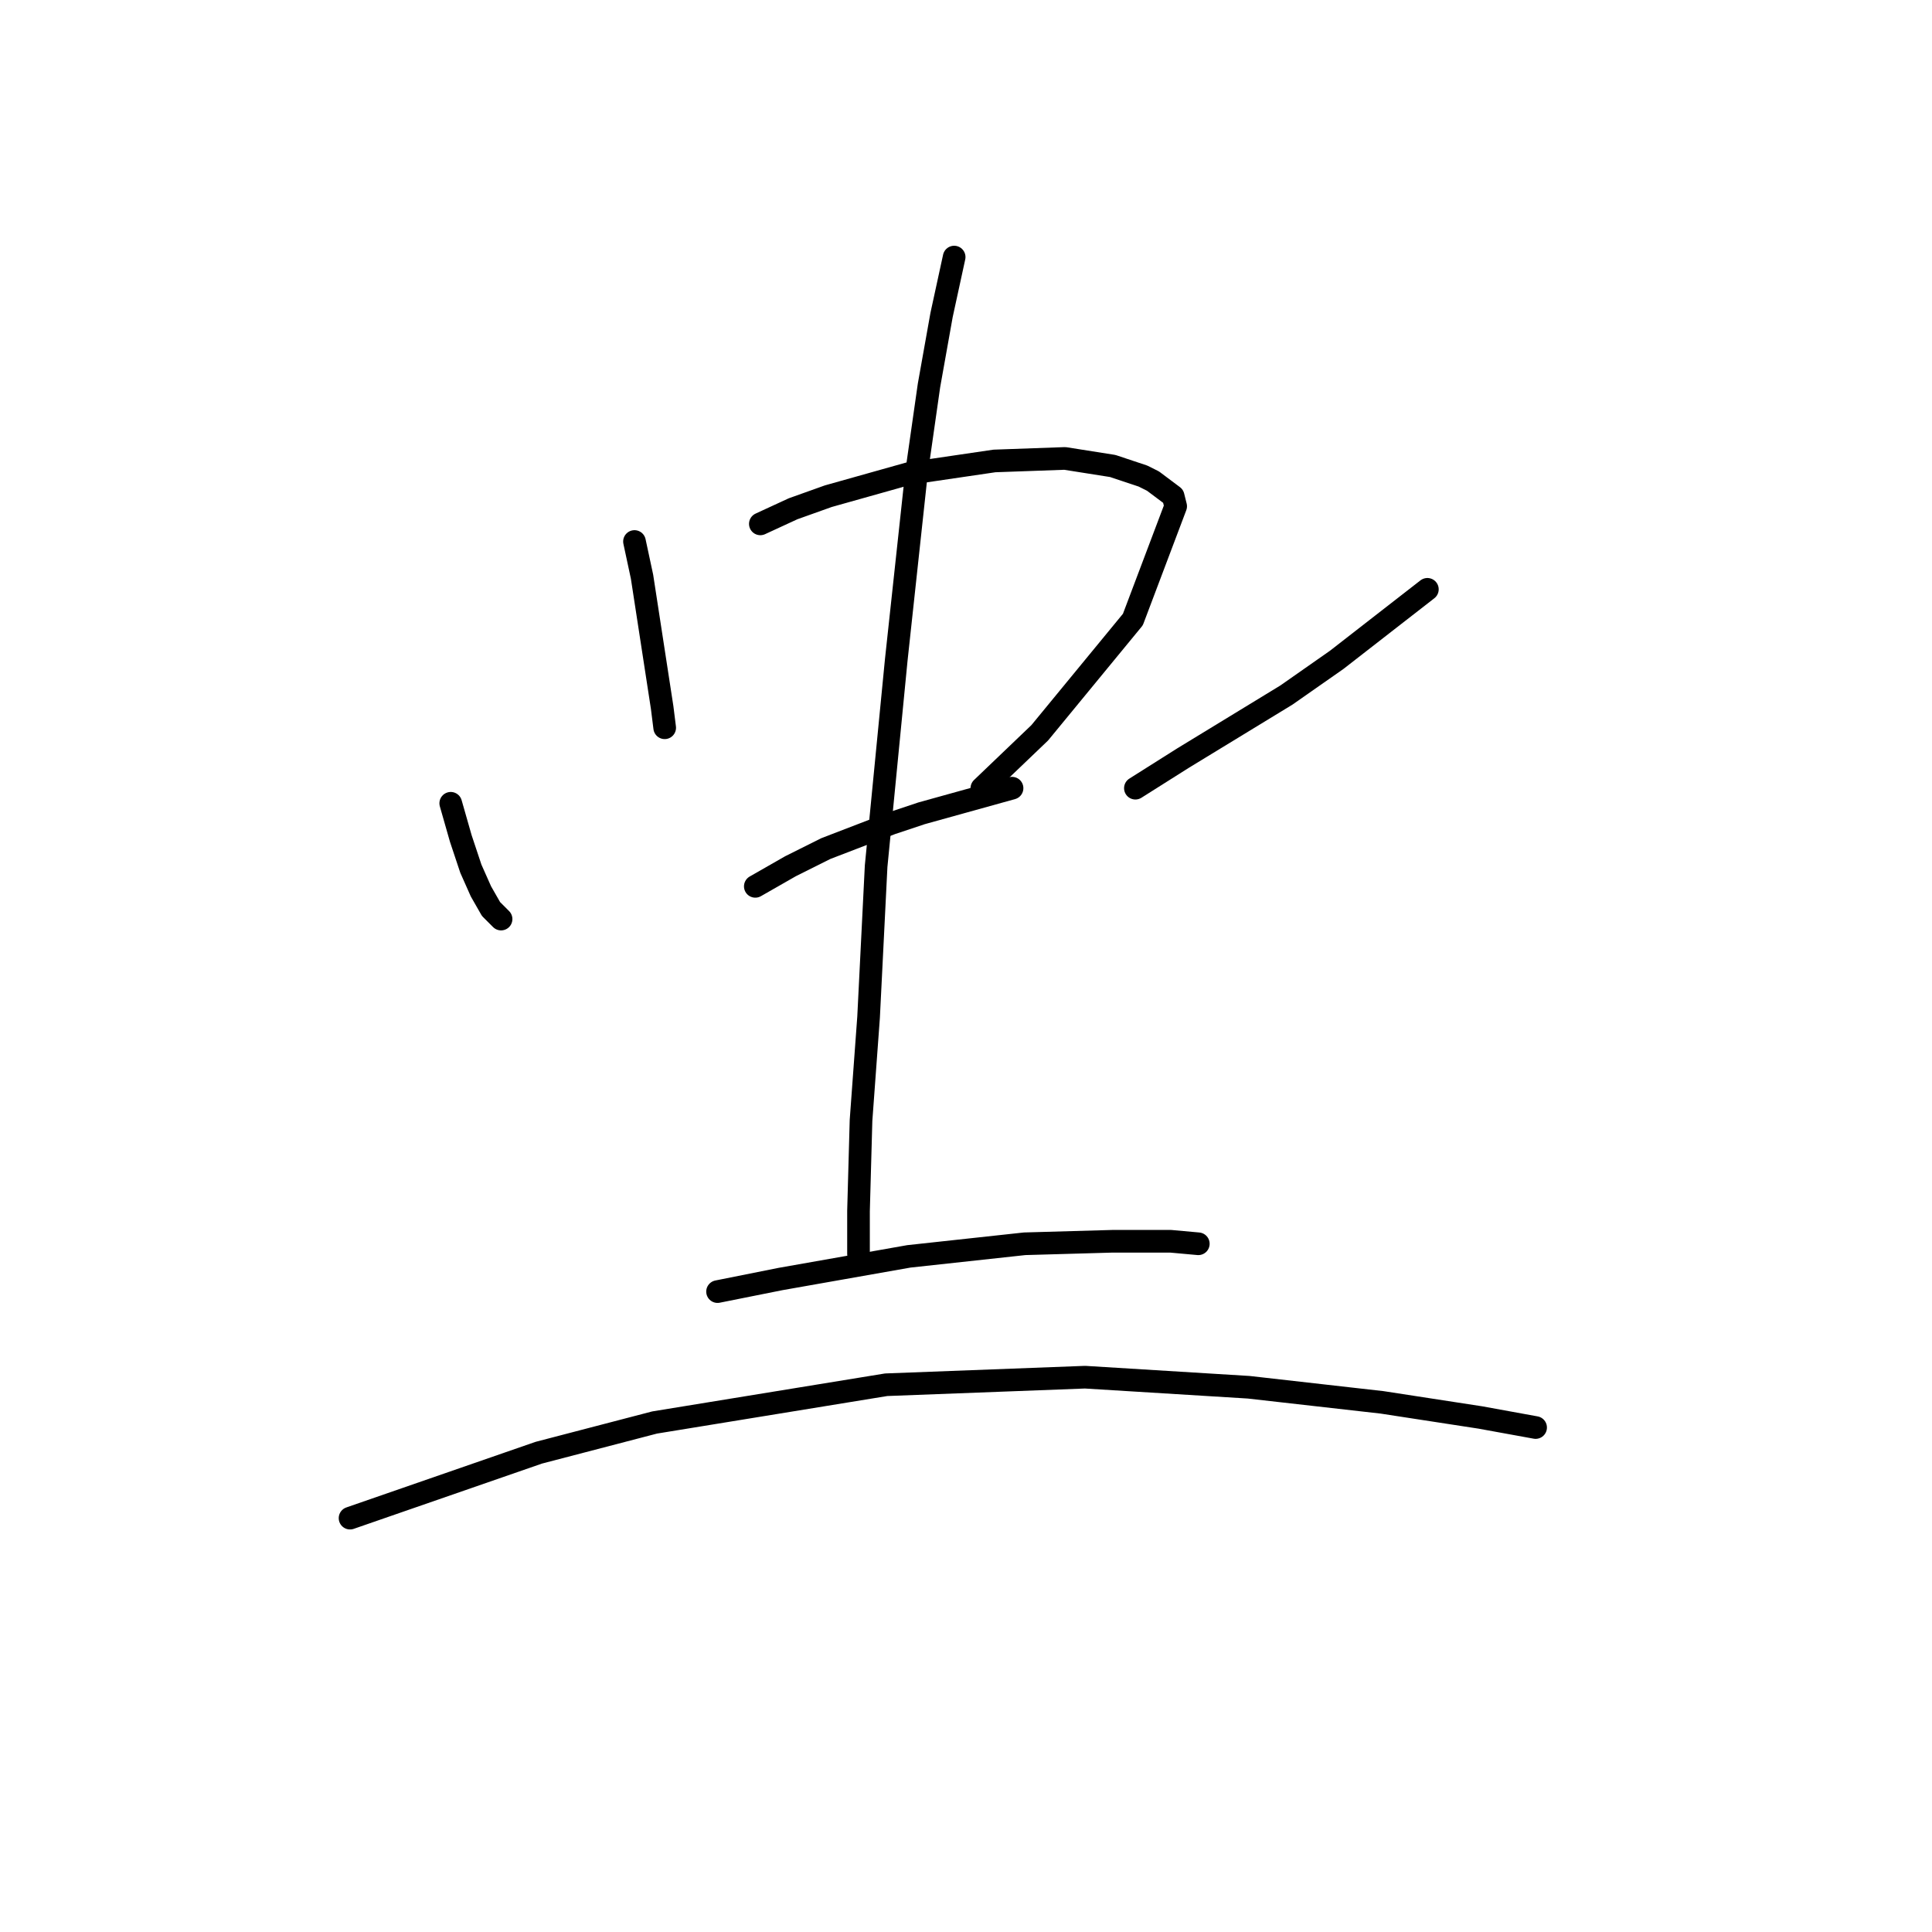 <?xml version="1.0" standalone="no"?>
    <svg width="256" height="256" xmlns="http://www.w3.org/2000/svg" version="1.1">
    <polyline stroke="black" stroke-width="3" stroke-linecap="round" fill="transparent" stroke-linejoin="round" points="59.725 106.439 61.059 111.109 62.393 115.111 63.727 118.113 65.061 120.448 66.395 121.782 66.395 121.782 " />
        <polyline stroke="black" stroke-width="3" stroke-linecap="round" fill="transparent" stroke-linejoin="round" points="84.072 71.752 85.073 76.421 85.74 80.757 87.741 93.765 88.075 96.433 88.075 96.433 " />
        <polyline stroke="black" stroke-width="3" stroke-linecap="round" fill="transparent" stroke-linejoin="round" points="100.749 69.417 105.085 67.416 109.754 65.748 120.427 62.747 131.767 61.079 141.106 60.745 147.443 61.746 151.446 63.08 152.78 63.747 155.448 65.748 155.782 67.083 150.112 82.091 137.771 97.1 130.1 104.438 130.1 104.438 " />
        <polyline stroke="black" stroke-width="3" stroke-linecap="round" fill="transparent" stroke-linejoin="round" points="100.082 117.446 104.751 114.777 109.421 112.443 118.093 109.107 122.095 107.773 134.102 104.438 134.102 104.438 " />
        <polyline stroke="black" stroke-width="3" stroke-linecap="round" fill="transparent" stroke-linejoin="round" points="189.135 78.089 183.131 82.758 177.128 87.428 170.457 92.097 156.782 100.436 150.445 104.438 150.445 104.438 " />
        <polyline stroke="black" stroke-width="3" stroke-linecap="round" fill="transparent" stroke-linejoin="round" points="126.431 34.063 124.763 41.734 123.096 51.073 121.428 62.747 118.76 87.428 116.091 114.777 115.091 134.789 114.09 148.464 113.757 160.471 113.757 166.141 113.757 166.141 " />
        <polyline stroke="black" stroke-width="3" stroke-linecap="round" fill="transparent" stroke-linejoin="round" points="95.079 171.144 103.417 169.477 120.427 166.475 135.77 164.807 147.443 164.474 155.115 164.474 158.783 164.807 158.783 164.807 " />
        <polyline stroke="black" stroke-width="3" stroke-linecap="round" fill="transparent" stroke-linejoin="round" points="46.383 201.162 71.398 192.49 86.741 188.488 117.426 183.485 143.775 182.484 165.454 183.818 183.131 185.82 196.139 187.821 203.477 189.155 203.477 189.155 " />
        </svg>
